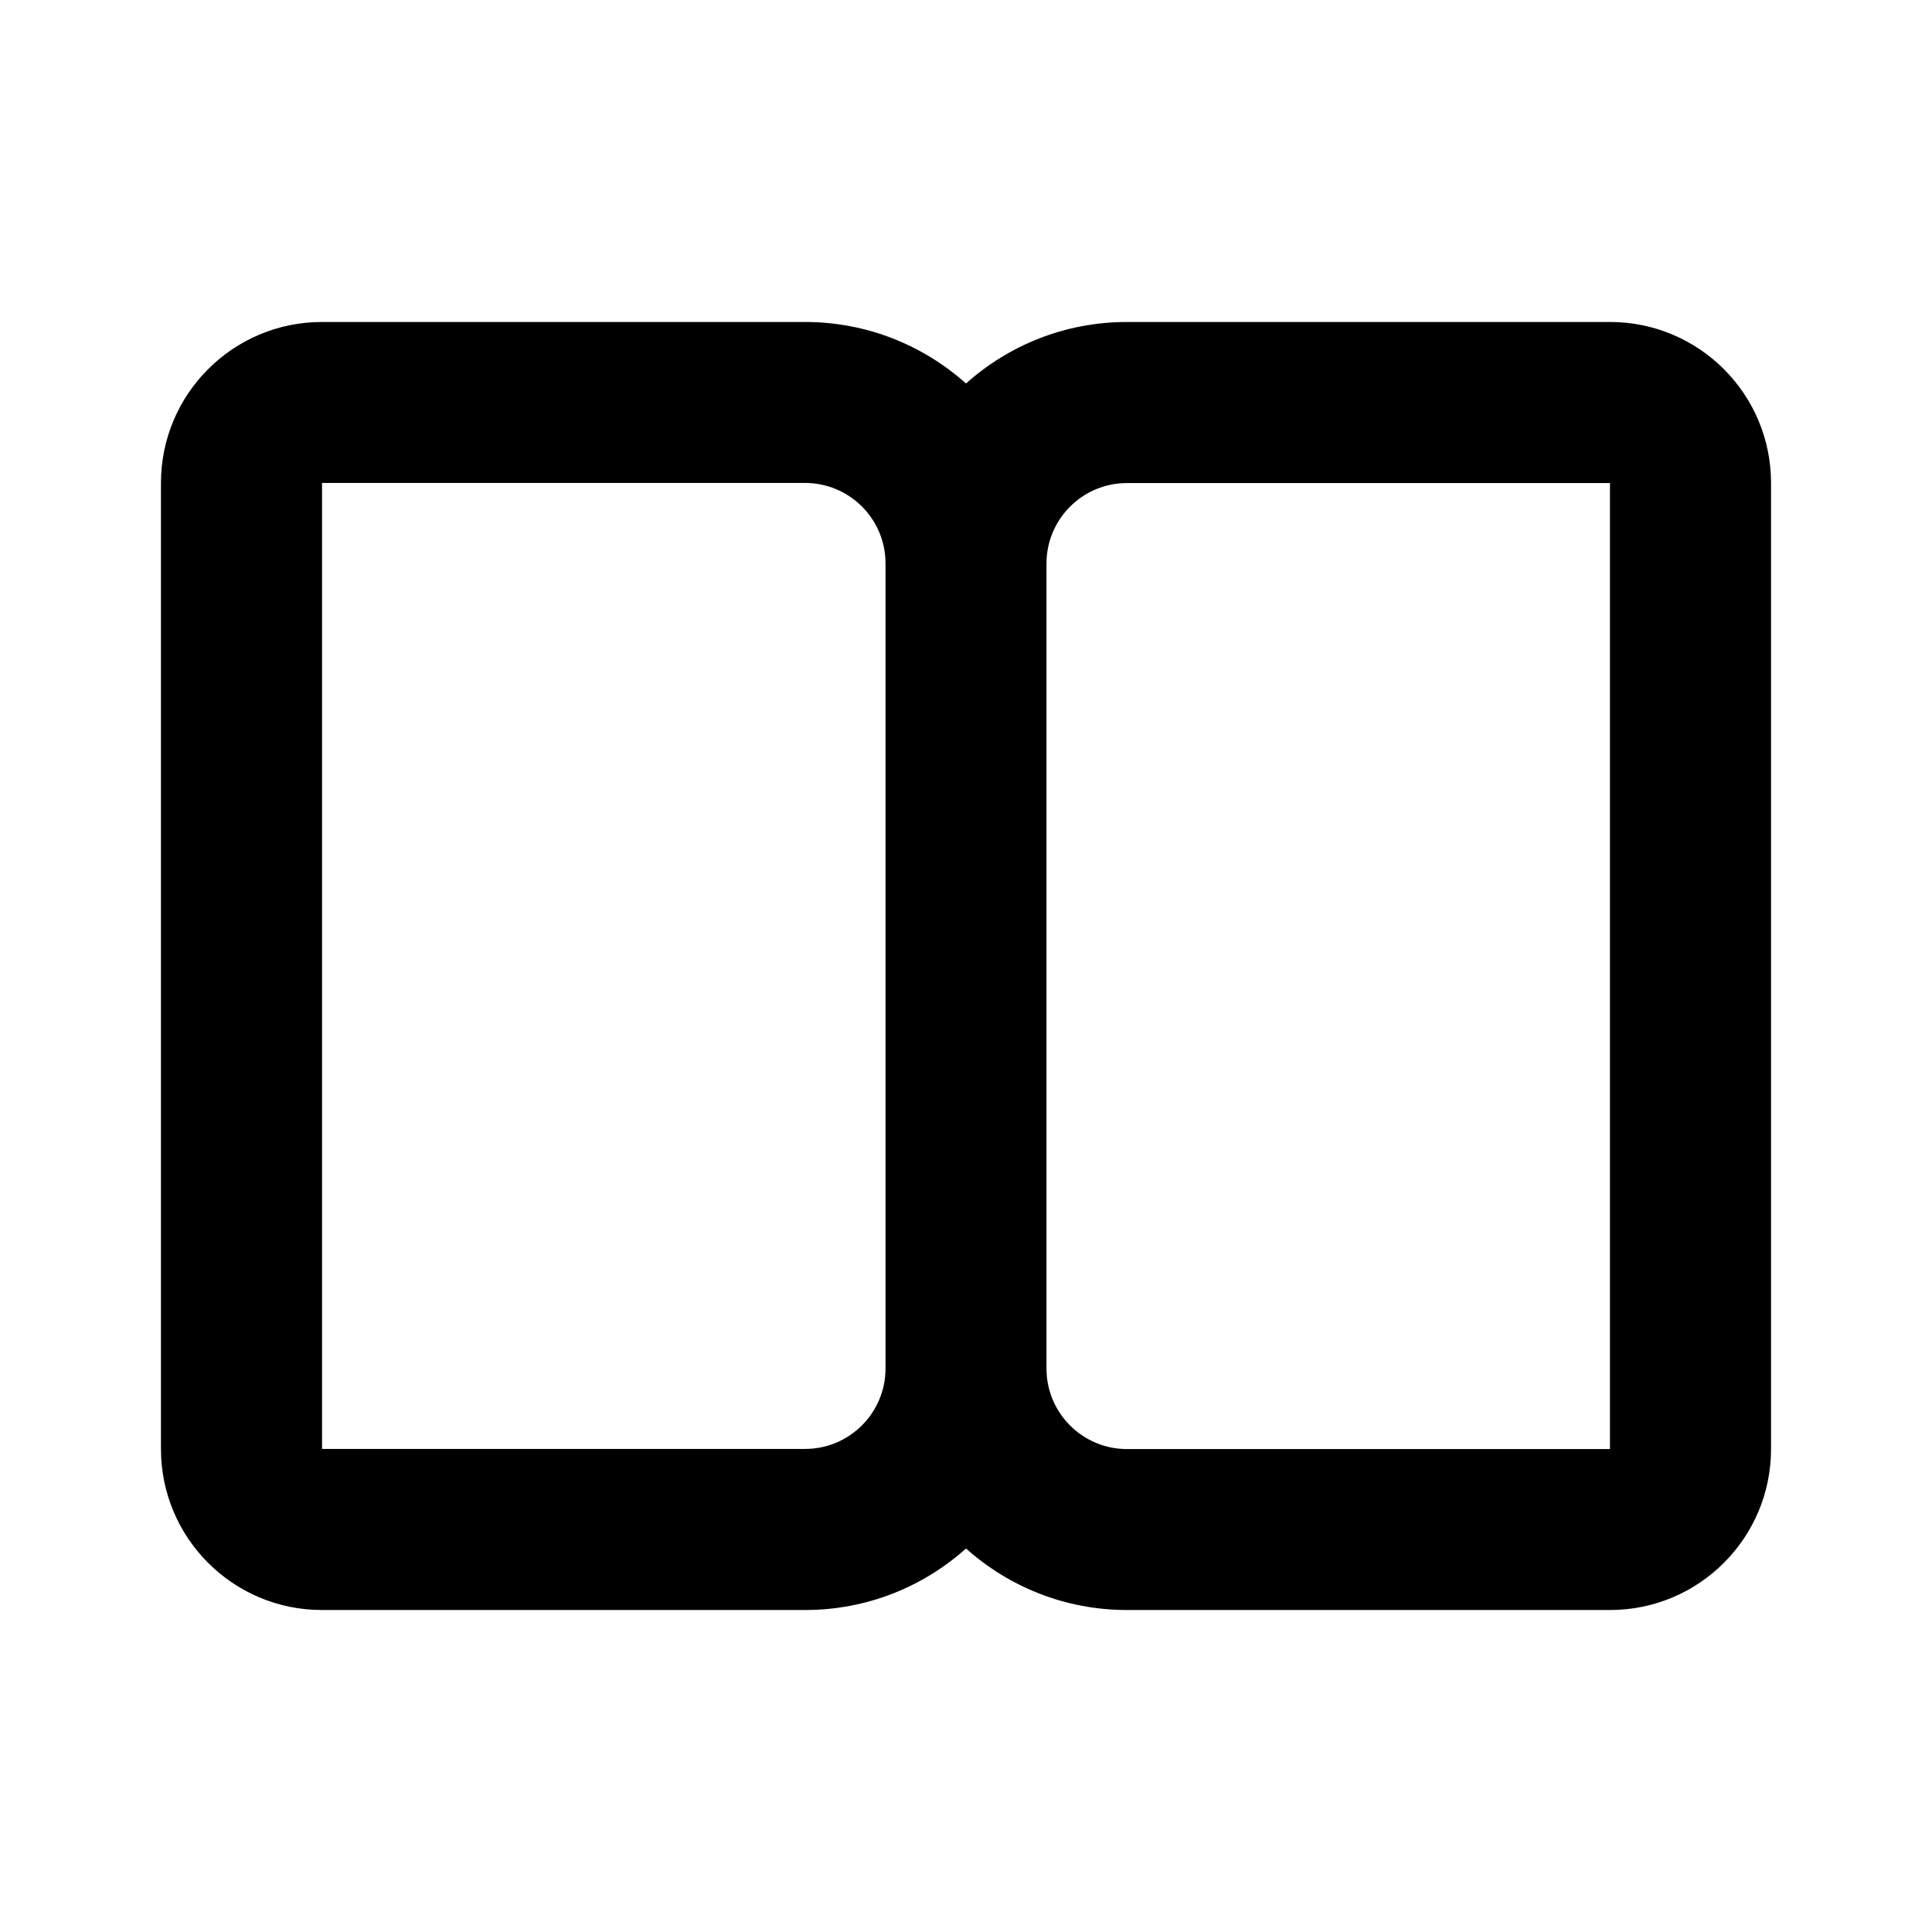 <!-- Generated by IcoMoon.io -->
<svg version="1.1" xmlns="http://www.w3.org/2000/svg" width="32" height="32" viewBox="0 0 32 32">
<title>book-open-filled</title>
<path d="M5.333 5.333c-1.473 0-2.667 1.194-2.667 2.667v16c0 1.473 1.194 2.667 2.667 2.667h8c1.025 0 1.959-0.385 2.667-1.019 0.708 0.633 1.642 1.019 2.667 1.019h8c1.473 0 2.667-1.194 2.667-2.667v-16c0-1.473-1.194-2.667-2.667-2.667h-8c-1.025 0-1.959 0.385-2.667 1.019-0.708-0.633-1.642-1.019-2.667-1.019h-8zM14.667 9.333v13.333c0 0.736-0.597 1.333-1.333 1.333h-8v-16h8c0.736 0 1.333 0.597 1.333 1.333zM17.333 22.667v-13.333c0-0.736 0.597-1.333 1.333-1.333h8v16h-8c-0.736 0-1.333-0.597-1.333-1.333z"></path>
</svg>
